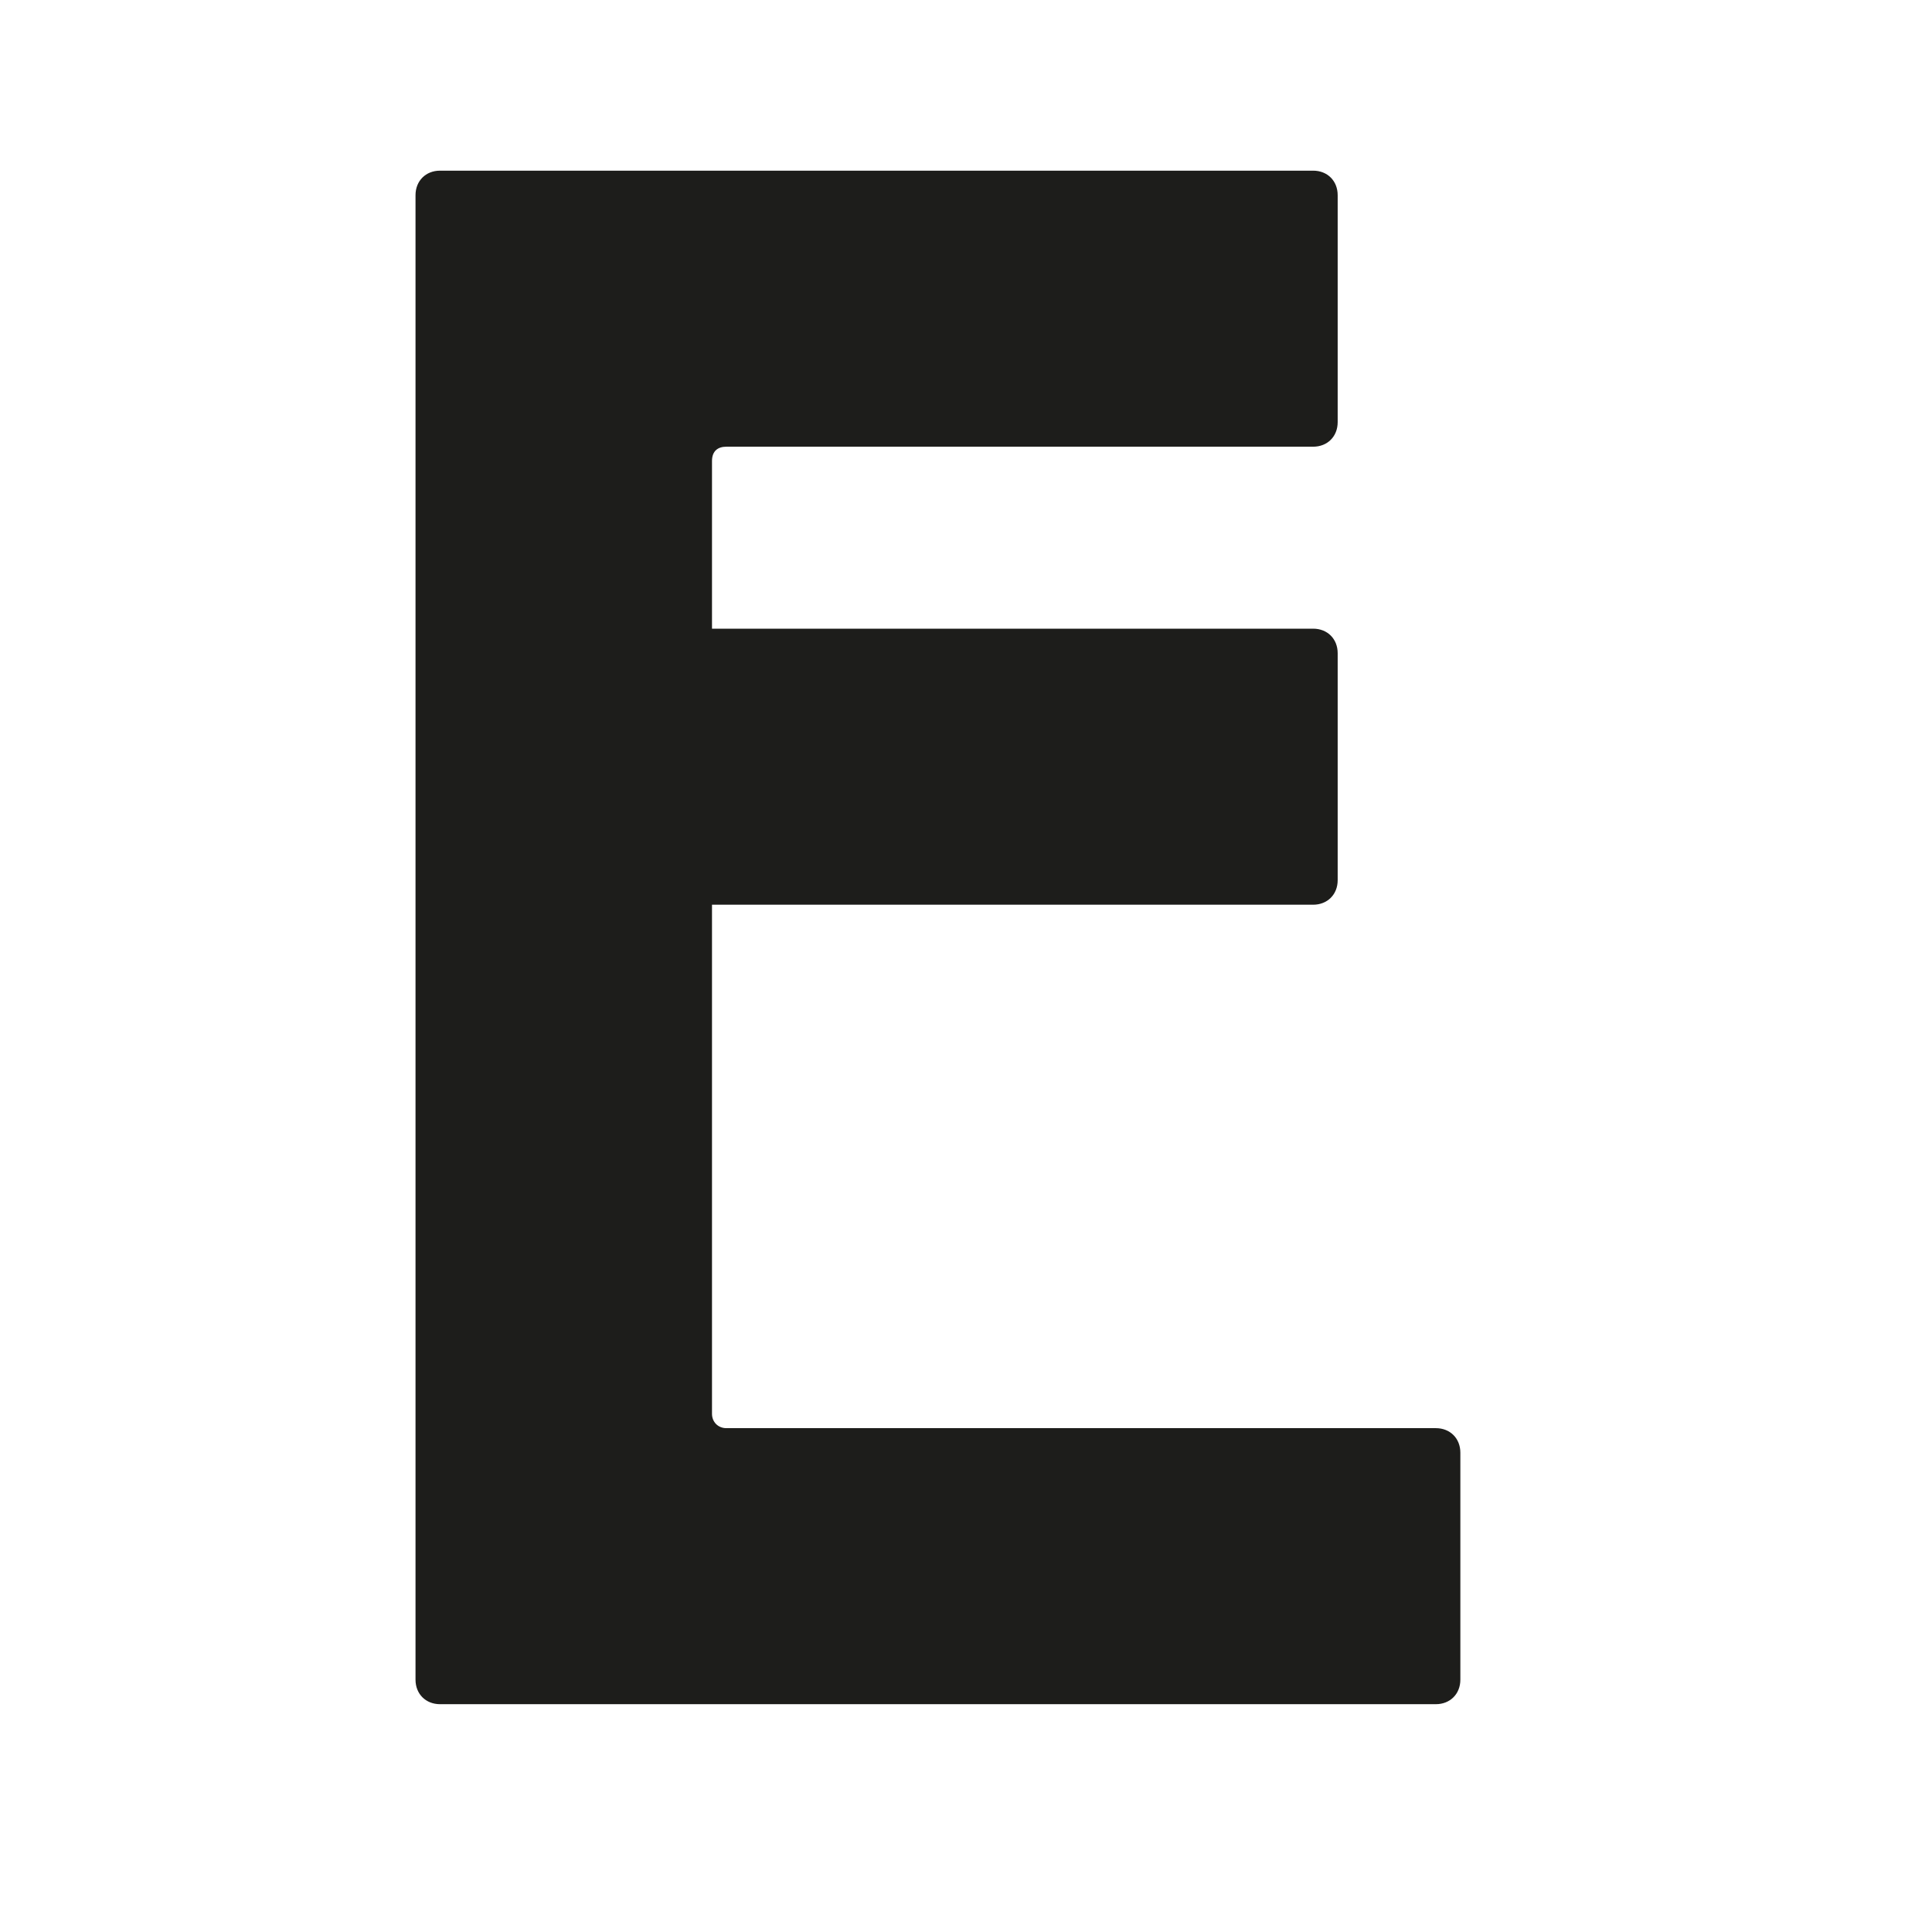 <?xml version="1.0" encoding="UTF-8"?>
<svg id="Calque_1" data-name="Calque 1" xmlns="http://www.w3.org/2000/svg" viewBox="0 0 566.93 566.93">
  <defs>
    <style>
      .cls-1 {
        fill: none;
      }

      .cls-2 {
        fill: #1d1d1b;
      }
    </style>
  </defs>
  <rect class="cls-1" x="61.93" y="50.08" width="443.07" height="466.76"/>
  <path class="cls-2" d="M121.93,492.88V57.28c0-4.2,3-7.2,7.2-7.2h256.2c4.2,0,7.2,3,7.2,7.2v66.6c0,4.2-3,7.2-7.2,7.2h-172.2c-2.4,0-4.2,1.2-4.2,4.2v49.2h176.4c4.2,0,7.2,3,7.2,7.2v66.6c0,4.2-3,7.2-7.2,7.2h-176.4v149.4c0,2.4,1.8,4.2,4.2,4.2h208.2c4.2,0,7.2,3,7.2,7.2v66.6c0,4.2-3,7.2-7.2,7.2H129.13c-4.2,0-7.2-3-7.2-7.2Z"/>
</svg>